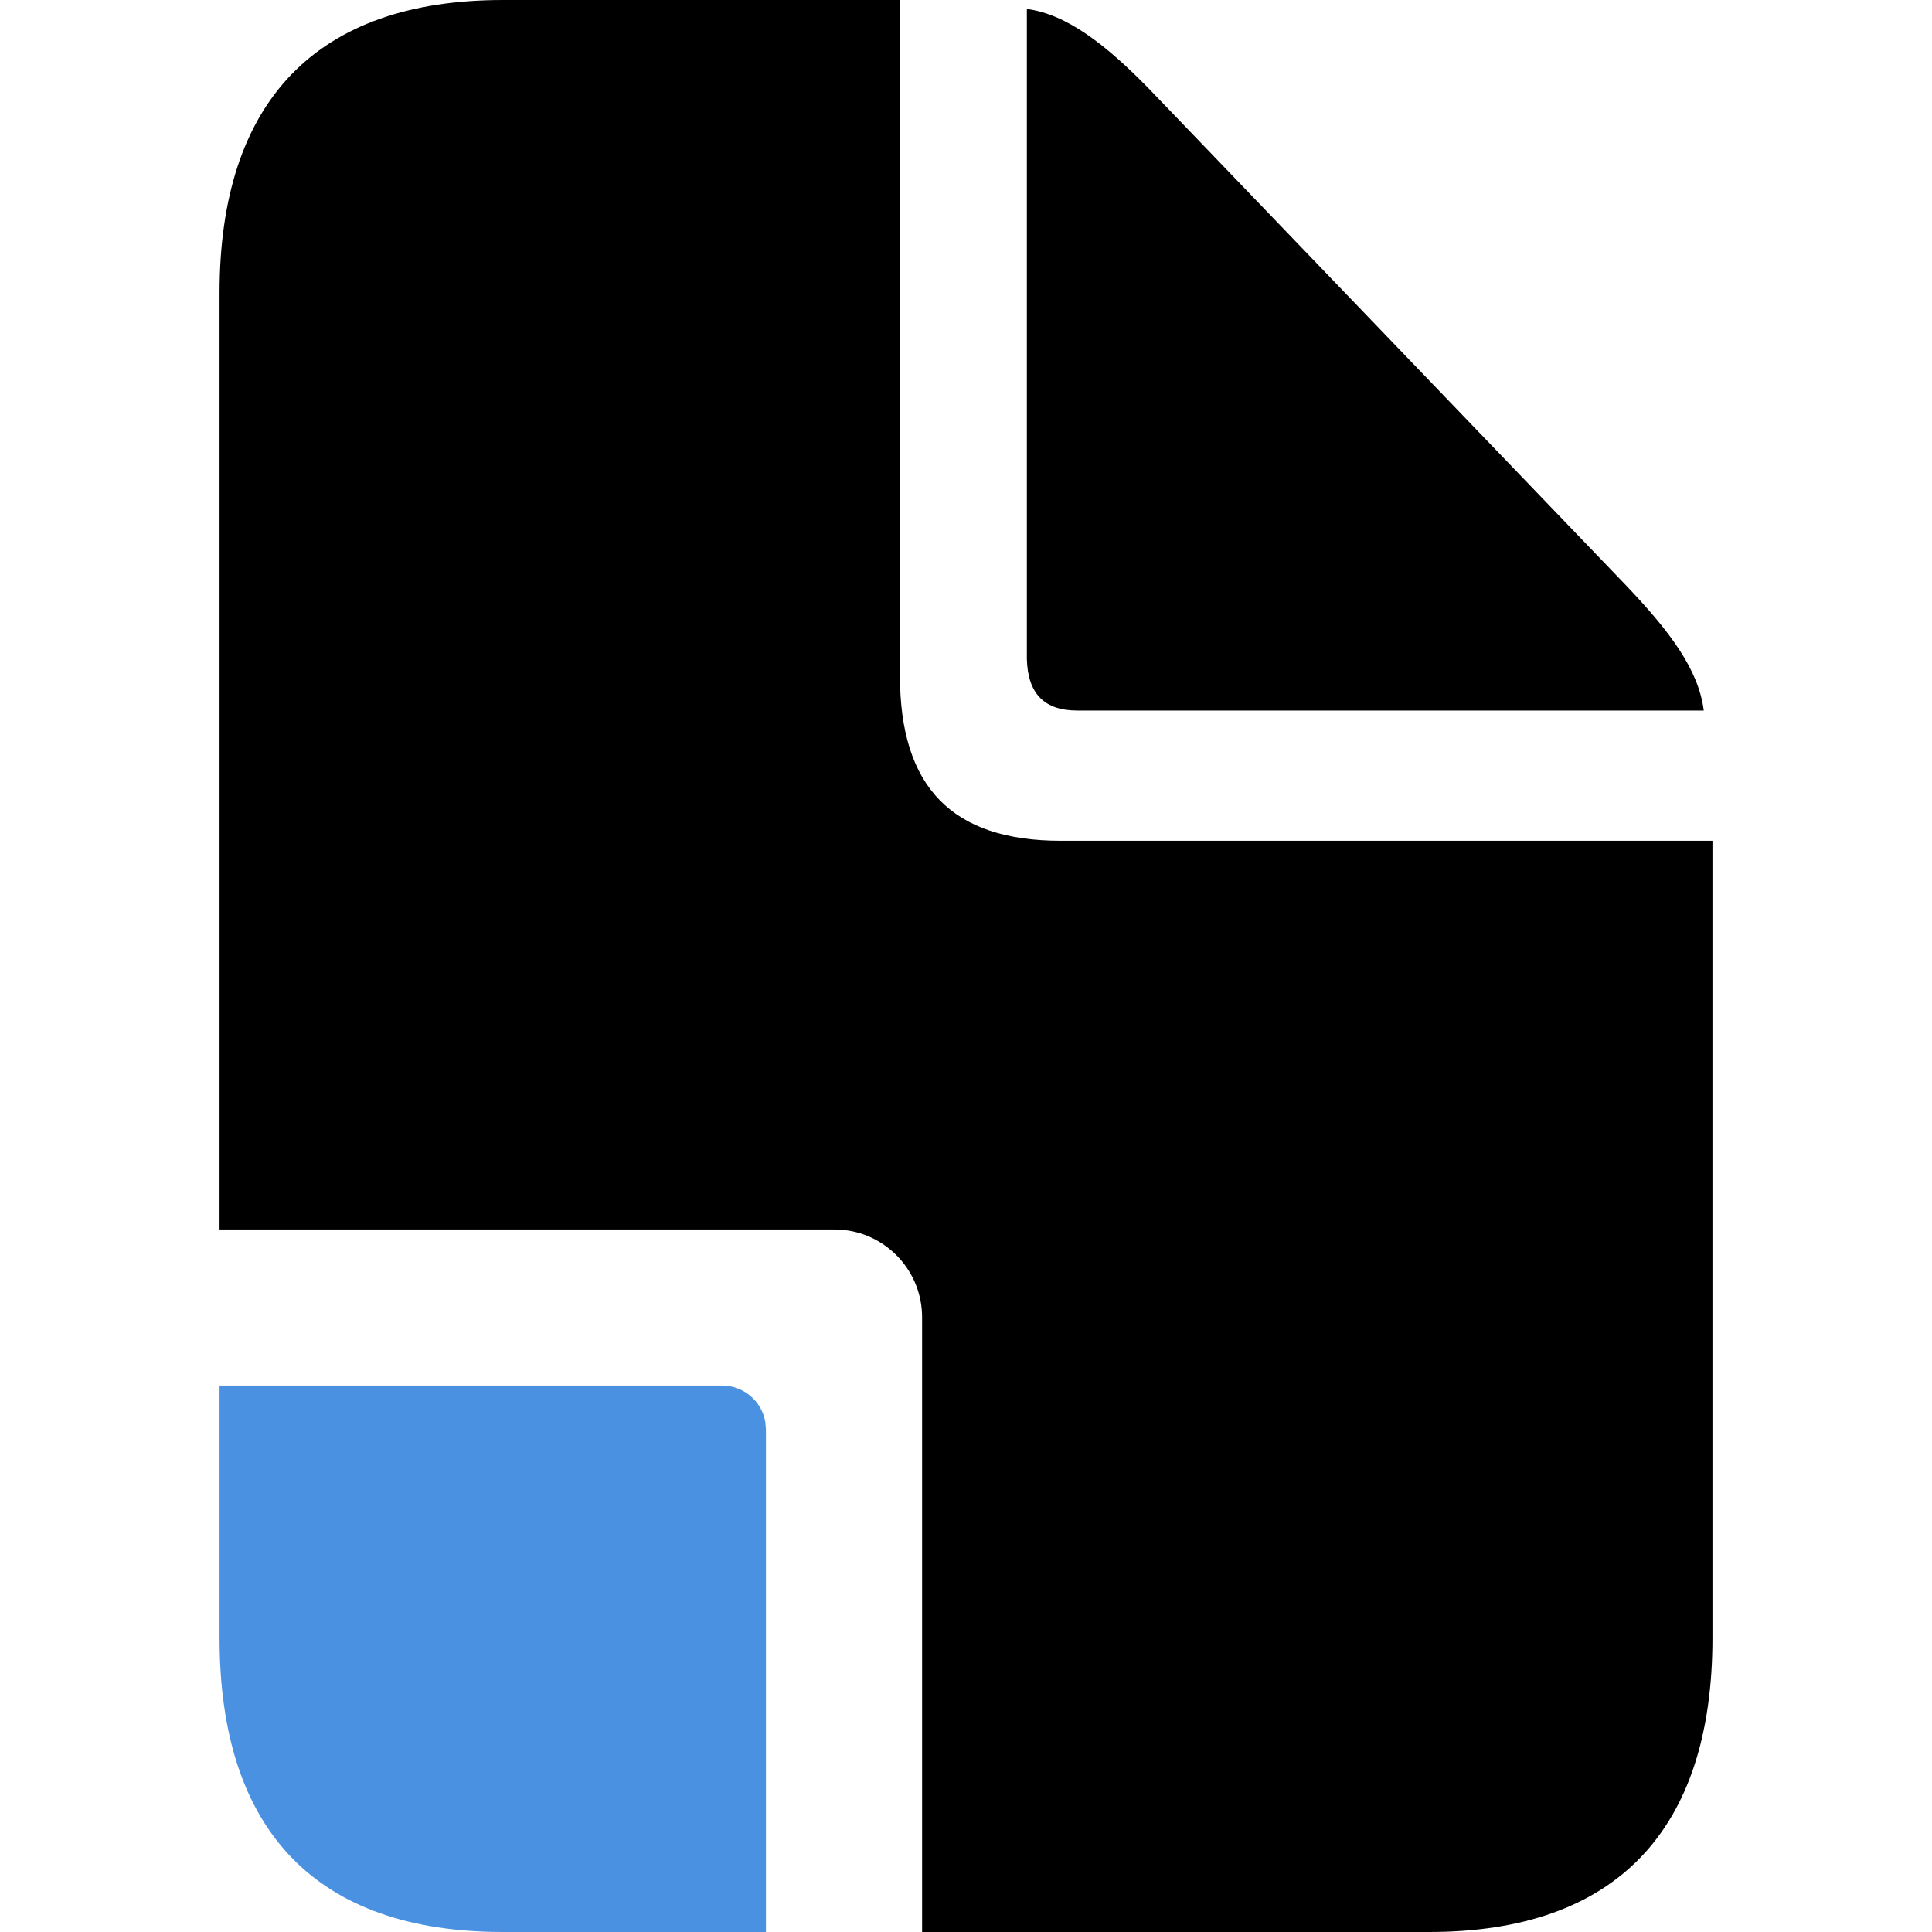 <svg xmlns="http://www.w3.org/2000/svg" width="22" height="22" viewBox="0 0 22 22">
  <g fill-rule="evenodd" transform="translate(2.5)">
    <path fill="#4B91E2" d="M-2.5313085e-14,15.778 L5.722,15.778 C5.968,15.778 6.172,15.955 6.214,16.188 L6.222,16.278 L6.222,22 L3.226,22 C1.108,22 -2.5313085e-14,20.853 -2.5313085e-14,18.65 L-2.5313085e-14,15.778 Z"/>
    <path d="M7.748,0 L7.748,7.695 C7.748,8.964 8.342,9.574 9.579,9.574 L17,9.574 L17,18.65 C17,20.843 15.902,22 13.774,22 L8,22 L8,15 C8,14.487 7.614,14.064 7.117,14.007 L7,14 L0,14 L0,3.34 C0,1.147 1.108,0 3.226,0 L7.748,0 Z M9.193,0.102 C9.648,0.162 10.093,0.508 10.588,1.015 L16.001,6.65 C16.515,7.188 16.842,7.624 16.901,8.091 L9.767,8.091 C9.391,8.091 9.203,7.898 9.193,7.503 L9.193,0.102 Z"/>
  </g>
</svg>
